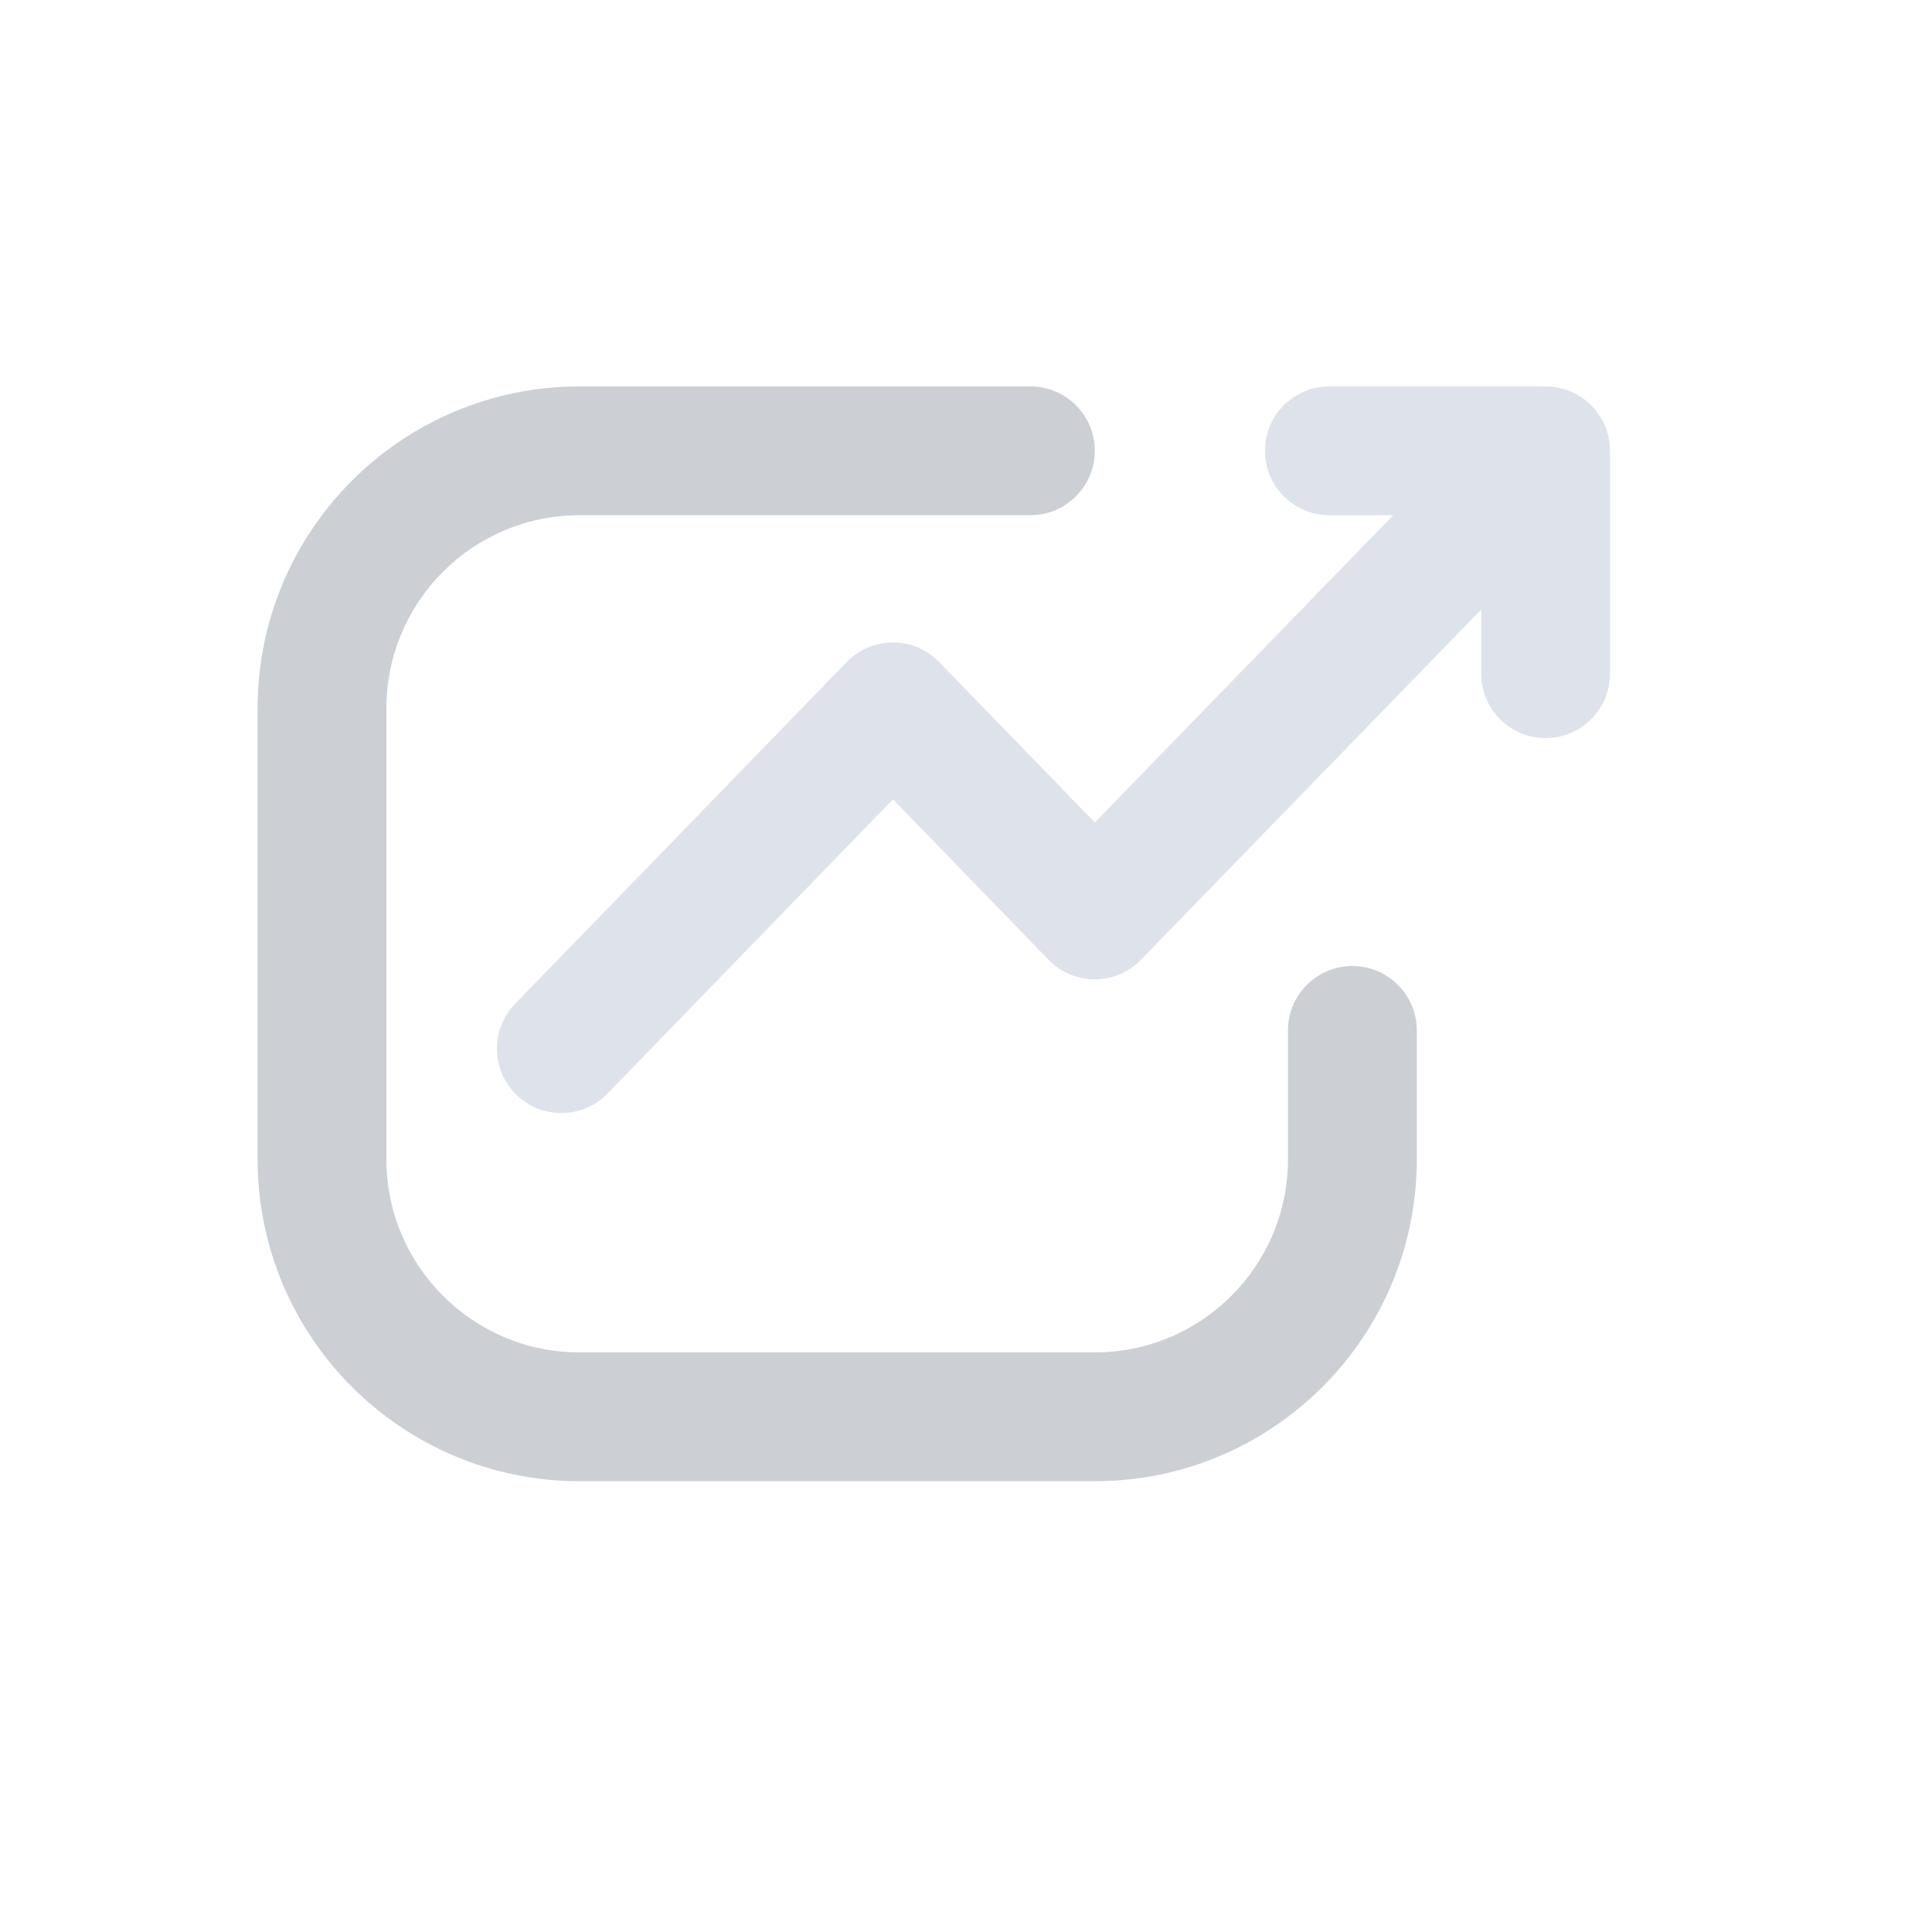 <svg width="30" height="30" viewBox="0 0 30 30" fill="none" xmlns="http://www.w3.org/2000/svg">
<path fill-rule="evenodd" clip-rule="evenodd" d="M19.642 7C19.642 6.448 20.089 6 20.642 6H24C24.552 6 25 6.448 25 7V10.461C25 11.014 24.552 11.461 24 11.461C23.448 11.461 23 11.014 23 10.461V9.465L17.717 14.903C17.529 15.097 17.27 15.207 17 15.207C16.729 15.207 16.47 15.097 16.282 14.903L13.866 12.412L9.434 16.98C9.049 17.376 8.416 17.386 8.02 17.001C7.624 16.617 7.614 15.984 7.999 15.587L13.148 10.28C13.336 10.085 13.595 9.976 13.866 9.976C14.136 9.976 14.395 10.085 14.583 10.28L17 12.771L21.634 8H20.642C20.089 8 19.642 7.552 19.642 7Z" fill="#DEE2EB"/>
<path fill-rule="evenodd" clip-rule="evenodd" d="M9 8C7.343 8 6 9.343 6 11V18C6 19.657 7.343 21 9 21H17C18.657 21 20 19.657 20 18V16C20 15.448 20.448 15 21 15C21.552 15 22 15.448 22 16V18C22 20.761 19.761 23 17 23H9C6.239 23 4 20.761 4 18V11C4 8.239 6.239 6 9 6H16C16.552 6 17 6.448 17 7C17 7.552 16.552 8 16 8H9Z" fill="#BFC3C9" fill-opacity="0.8"/>
</svg>
